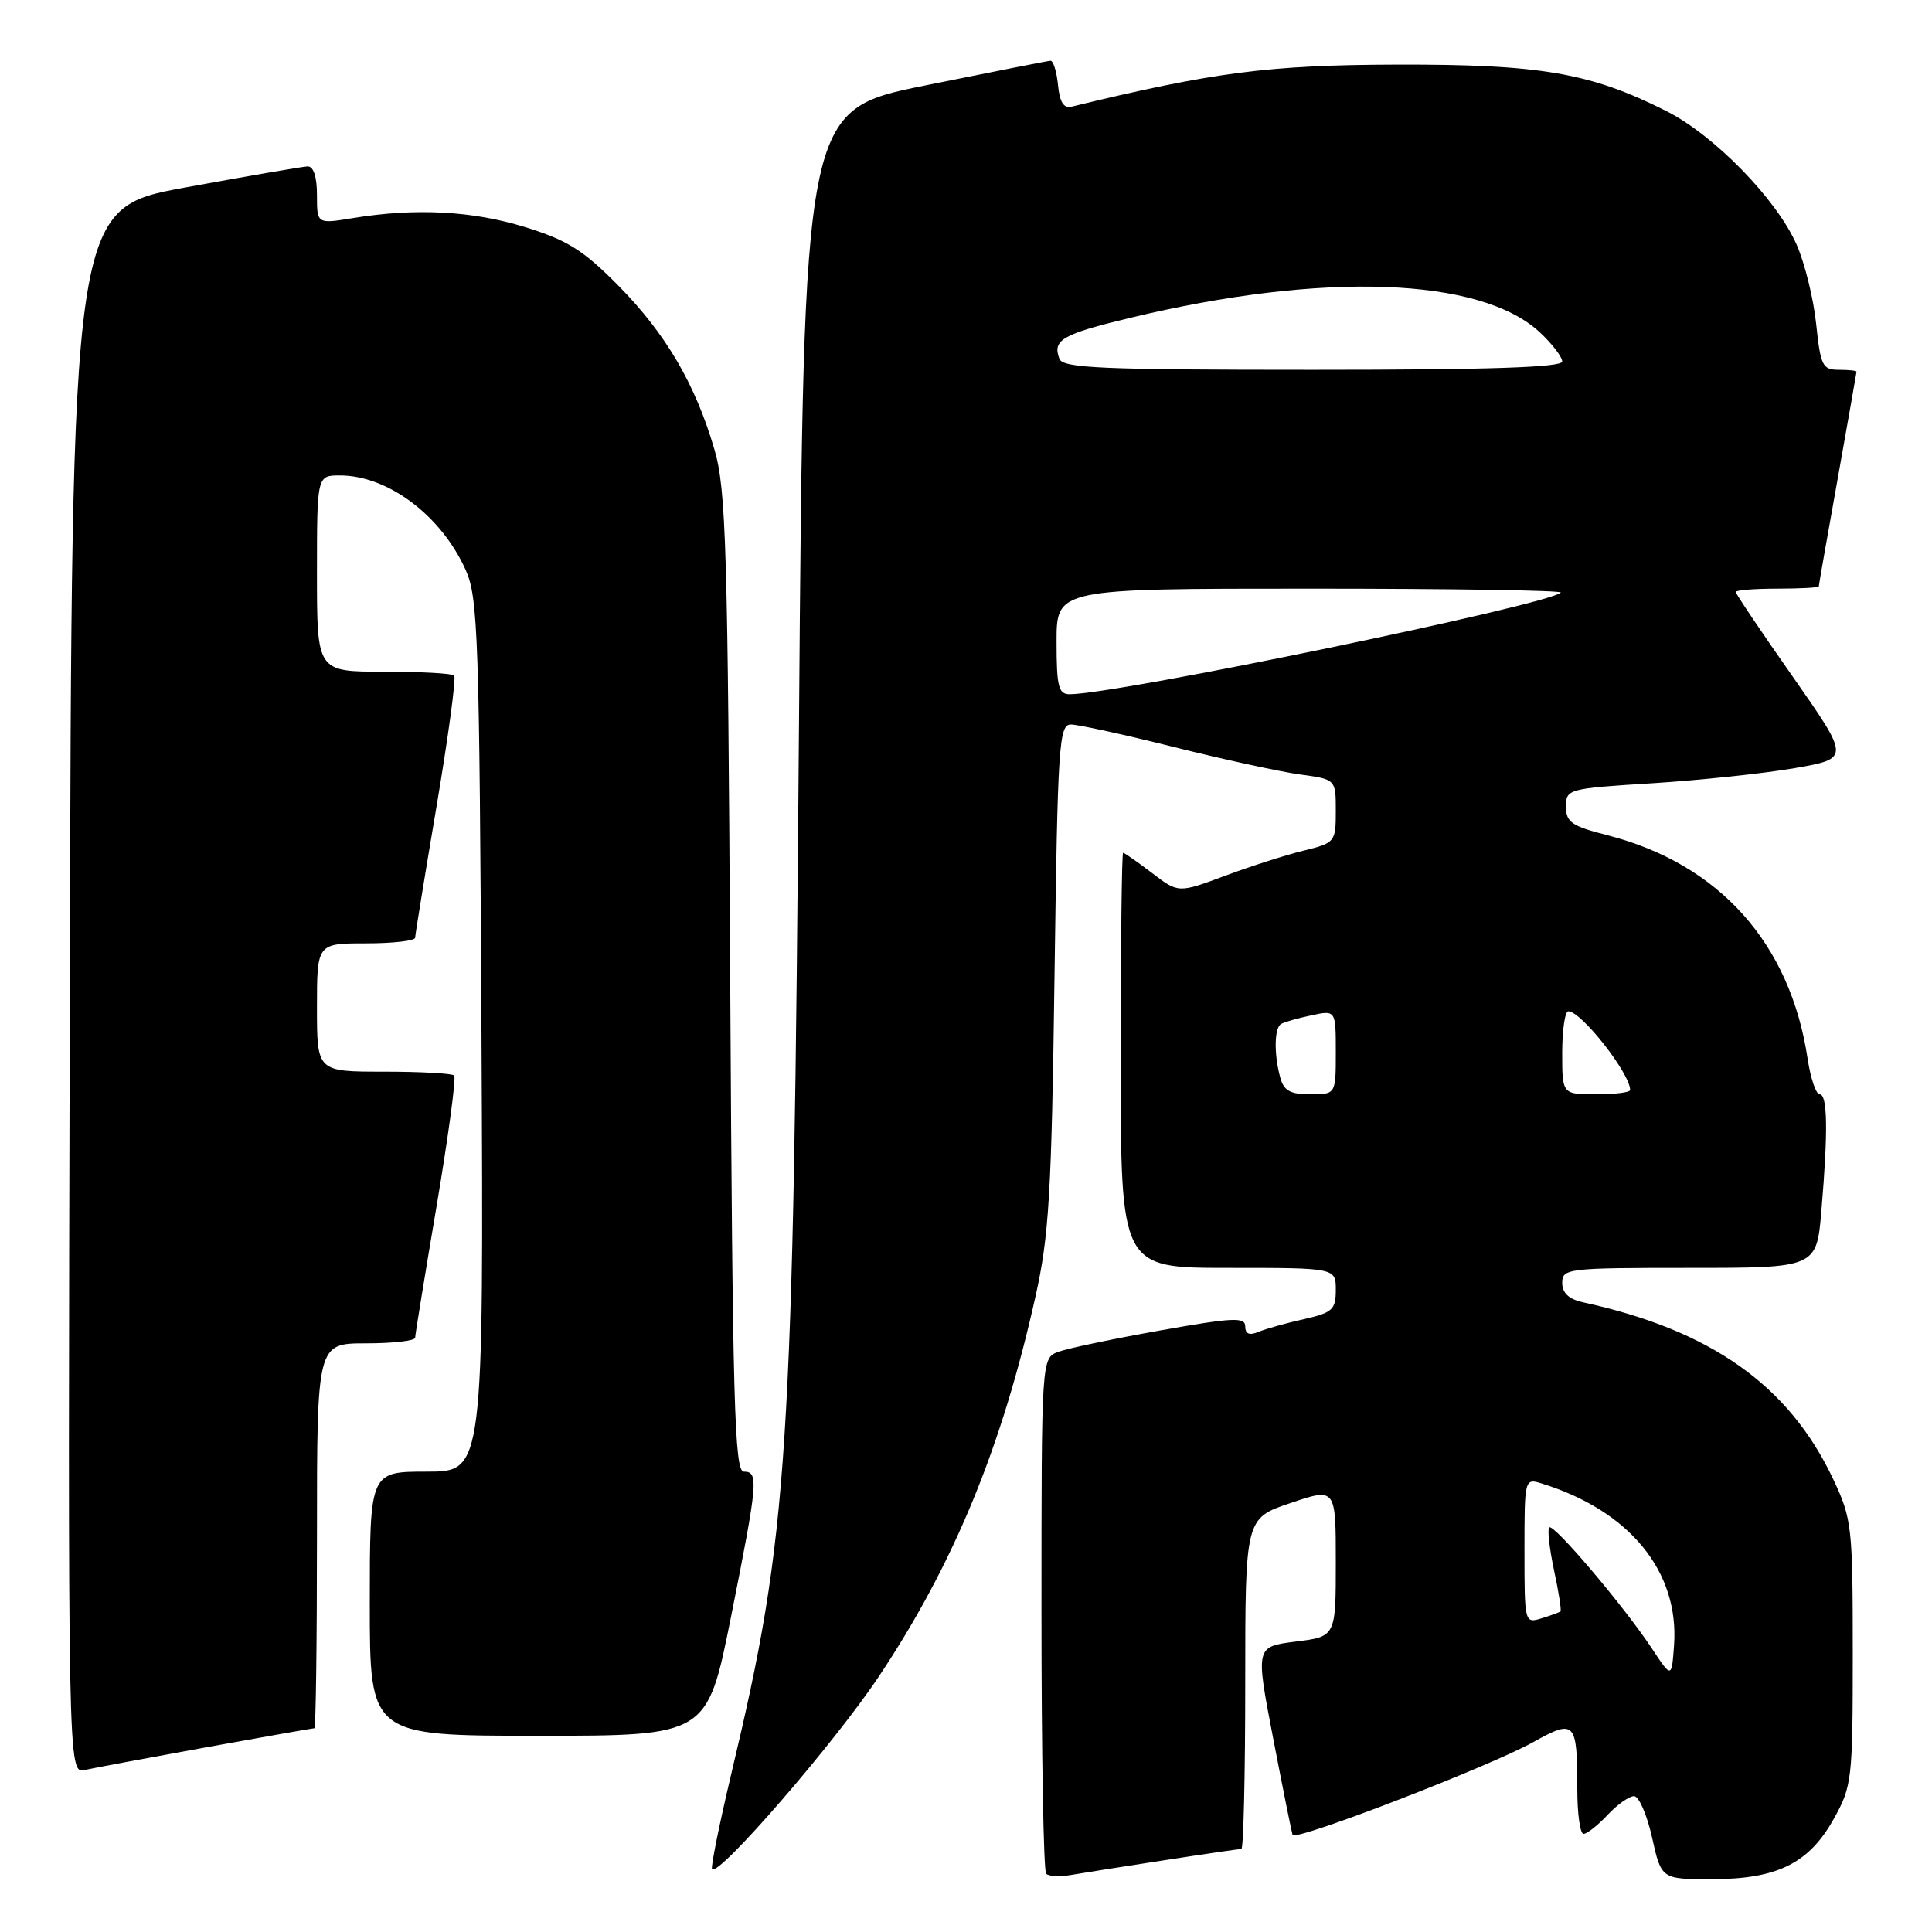 <?xml version="1.0" encoding="UTF-8" standalone="no"?>
<!DOCTYPE svg PUBLIC "-//W3C//DTD SVG 1.1//EN" "http://www.w3.org/Graphics/SVG/1.1/DTD/svg11.dtd" >
<svg xmlns="http://www.w3.org/2000/svg" xmlns:xlink="http://www.w3.org/1999/xlink" version="1.1" viewBox="0 0 256 256">
 <g >
 <path fill="currentColor"
d=" M 154.24 246.50 C 159.60 245.67 164.21 245.00 164.49 245.00 C 164.77 245.00 165.00 235.14 165.00 223.09 C 165.00 201.18 165.00 201.18 171.00 199.16 C 177.00 197.13 177.00 197.13 177.00 206.99 C 177.00 216.86 177.00 216.86 171.68 217.52 C 166.36 218.19 166.36 218.19 168.70 230.34 C 169.99 237.03 171.15 242.79 171.27 243.14 C 171.58 244.02 197.41 234.06 203.18 230.83 C 208.70 227.75 209.00 228.08 209.00 237.08 C 209.00 240.34 209.37 243.00 209.83 243.00 C 210.28 243.00 211.71 241.88 213.00 240.50 C 214.29 239.12 215.87 238.00 216.52 238.00 C 217.16 238.00 218.24 240.47 218.91 243.50 C 220.14 249.00 220.14 249.00 226.82 249.00 C 235.49 249.00 239.70 246.91 242.99 241.00 C 245.40 236.68 245.50 235.81 245.50 219.00 C 245.50 202.25 245.39 201.26 242.91 196.00 C 237.05 183.57 226.71 176.25 209.75 172.56 C 207.88 172.15 207.00 171.33 207.00 169.98 C 207.00 168.08 207.72 168.00 223.85 168.00 C 240.71 168.00 240.71 168.00 241.35 160.35 C 242.24 149.86 242.16 145.00 241.11 145.00 C 240.63 145.00 239.91 142.88 239.52 140.29 C 237.22 124.98 227.80 114.47 212.98 110.67 C 208.26 109.47 207.50 108.94 207.50 106.89 C 207.50 104.55 207.75 104.48 219.00 103.78 C 225.32 103.38 233.79 102.48 237.82 101.78 C 245.13 100.50 245.13 100.50 237.57 89.69 C 233.40 83.75 230.00 78.69 230.00 78.44 C 230.00 78.20 232.47 78.00 235.50 78.00 C 238.53 78.00 241.00 77.86 241.00 77.70 C 241.00 77.53 242.12 71.12 243.50 63.45 C 244.87 55.78 245.99 49.39 246.00 49.25 C 246.00 49.11 244.94 49.00 243.64 49.00 C 241.49 49.00 241.23 48.46 240.65 42.91 C 240.30 39.56 239.13 34.83 238.06 32.41 C 235.39 26.36 227.11 17.89 220.77 14.70 C 210.68 9.63 204.12 8.51 185.00 8.56 C 168.12 8.61 160.79 9.56 142.00 14.13 C 140.94 14.39 140.41 13.54 140.19 11.25 C 140.01 9.46 139.56 8.02 139.19 8.05 C 138.81 8.07 131.30 9.56 122.50 11.34 C 106.50 14.59 106.50 14.59 105.87 96.04 C 105.11 193.61 104.50 203.06 96.93 234.91 C 95.31 241.73 94.15 247.48 94.35 247.69 C 95.29 248.62 110.64 230.88 116.46 222.13 C 126.40 207.21 132.76 191.77 137.21 171.78 C 139.01 163.72 139.34 158.11 139.73 129.25 C 140.15 98.65 140.32 96.00 141.90 96.00 C 142.85 96.00 148.99 97.34 155.56 98.99 C 162.13 100.63 169.64 102.26 172.25 102.62 C 177.00 103.26 177.00 103.26 177.00 107.46 C 177.00 111.57 176.91 111.69 172.75 112.71 C 170.41 113.28 165.72 114.78 162.32 116.05 C 156.14 118.35 156.14 118.35 152.64 115.67 C 150.71 114.20 148.99 113.00 148.82 113.00 C 148.64 113.00 148.50 125.38 148.50 140.50 C 148.50 168.00 148.50 168.00 162.75 168.00 C 177.00 168.00 177.00 168.00 177.00 170.92 C 177.00 173.54 176.56 173.94 172.75 174.80 C 170.41 175.32 167.71 176.08 166.75 176.48 C 165.55 176.99 165.00 176.76 165.00 175.75 C 165.00 174.50 163.37 174.58 153.75 176.29 C 147.56 177.39 141.49 178.66 140.25 179.12 C 138.00 179.95 138.00 179.95 138.00 213.81 C 138.00 232.43 138.28 247.94 138.62 248.28 C 138.96 248.62 140.42 248.70 141.87 248.45 C 143.32 248.20 148.88 247.32 154.24 246.50 Z  M 27.41 231.51 C 35.06 230.13 41.48 229.00 41.66 229.00 C 41.85 229.00 42.00 217.53 42.00 203.50 C 42.00 178.00 42.00 178.00 48.50 178.00 C 52.08 178.00 55.01 177.66 55.01 177.25 C 55.02 176.84 56.30 168.97 57.86 159.76 C 59.41 150.55 60.46 142.79 60.18 142.51 C 59.90 142.23 55.69 142.00 50.83 142.00 C 42.00 142.00 42.00 142.00 42.00 133.50 C 42.00 125.00 42.00 125.00 48.50 125.00 C 52.08 125.00 55.01 124.66 55.01 124.25 C 55.02 123.84 56.30 115.97 57.86 106.76 C 59.41 97.55 60.46 89.79 60.18 89.51 C 59.90 89.23 55.69 89.00 50.83 89.00 C 42.00 89.00 42.00 89.00 42.00 76.00 C 42.00 63.00 42.00 63.00 45.04 63.00 C 51.40 63.00 58.45 68.29 61.70 75.51 C 63.35 79.18 63.52 84.19 63.80 137.25 C 64.09 195.00 64.09 195.00 56.55 195.00 C 49.00 195.00 49.00 195.00 49.00 212.50 C 49.00 230.00 49.00 230.00 71.36 230.00 C 93.71 230.00 93.71 230.00 96.86 214.25 C 100.43 196.35 100.55 195.00 98.56 195.00 C 97.32 195.00 97.07 185.78 96.76 130.25 C 96.44 72.48 96.21 64.86 94.67 59.57 C 92.13 50.88 88.22 44.22 81.93 37.84 C 77.29 33.15 75.20 31.83 69.57 30.09 C 62.58 27.93 55.02 27.54 46.75 28.90 C 42.00 29.68 42.00 29.68 42.00 25.84 C 42.00 23.41 41.54 22.02 40.75 22.05 C 40.06 22.08 32.75 23.34 24.50 24.85 C 9.50 27.61 9.50 27.61 9.25 131.32 C 8.99 235.04 8.99 235.04 11.25 234.53 C 12.49 234.25 19.76 232.90 27.41 231.51 Z  M 218.89 218.44 C 215.20 212.85 205.85 201.82 205.28 202.39 C 205.02 202.65 205.31 205.21 205.92 208.08 C 206.54 210.95 206.92 213.40 206.77 213.52 C 206.62 213.65 205.49 214.06 204.25 214.44 C 202.02 215.13 202.00 215.03 202.00 205.50 C 202.00 195.97 202.02 195.87 204.25 196.56 C 215.92 200.16 222.52 208.23 221.82 218.01 C 221.50 222.39 221.50 222.39 218.89 218.44 Z  M 169.63 142.75 C 168.79 139.63 168.85 136.20 169.75 135.68 C 170.16 135.43 171.96 134.92 173.75 134.54 C 177.00 133.84 177.00 133.84 177.00 139.42 C 177.00 145.00 177.00 145.00 173.62 145.00 C 170.95 145.00 170.10 144.52 169.63 142.75 Z  M 207.00 139.50 C 207.00 136.47 207.37 134.00 207.81 134.00 C 209.53 134.00 216.00 142.24 216.00 144.43 C 216.00 144.75 213.97 145.00 211.50 145.00 C 207.00 145.00 207.00 145.00 207.00 139.50 Z  M 140.00 85.00 C 140.00 78.00 140.00 78.00 173.67 78.00 C 192.18 78.00 207.10 78.23 206.81 78.52 C 205.18 80.15 148.15 91.96 141.75 91.99 C 140.25 92.00 140.00 91.00 140.00 85.00 Z  M 140.38 47.55 C 139.42 45.05 140.73 44.29 149.74 42.12 C 175.30 35.97 196.20 36.71 204.05 44.05 C 205.67 45.56 207.00 47.30 207.00 47.90 C 207.00 48.68 197.30 49.00 173.97 49.00 C 146.01 49.00 140.85 48.78 140.38 47.55 Z "/>
</g>
</svg>